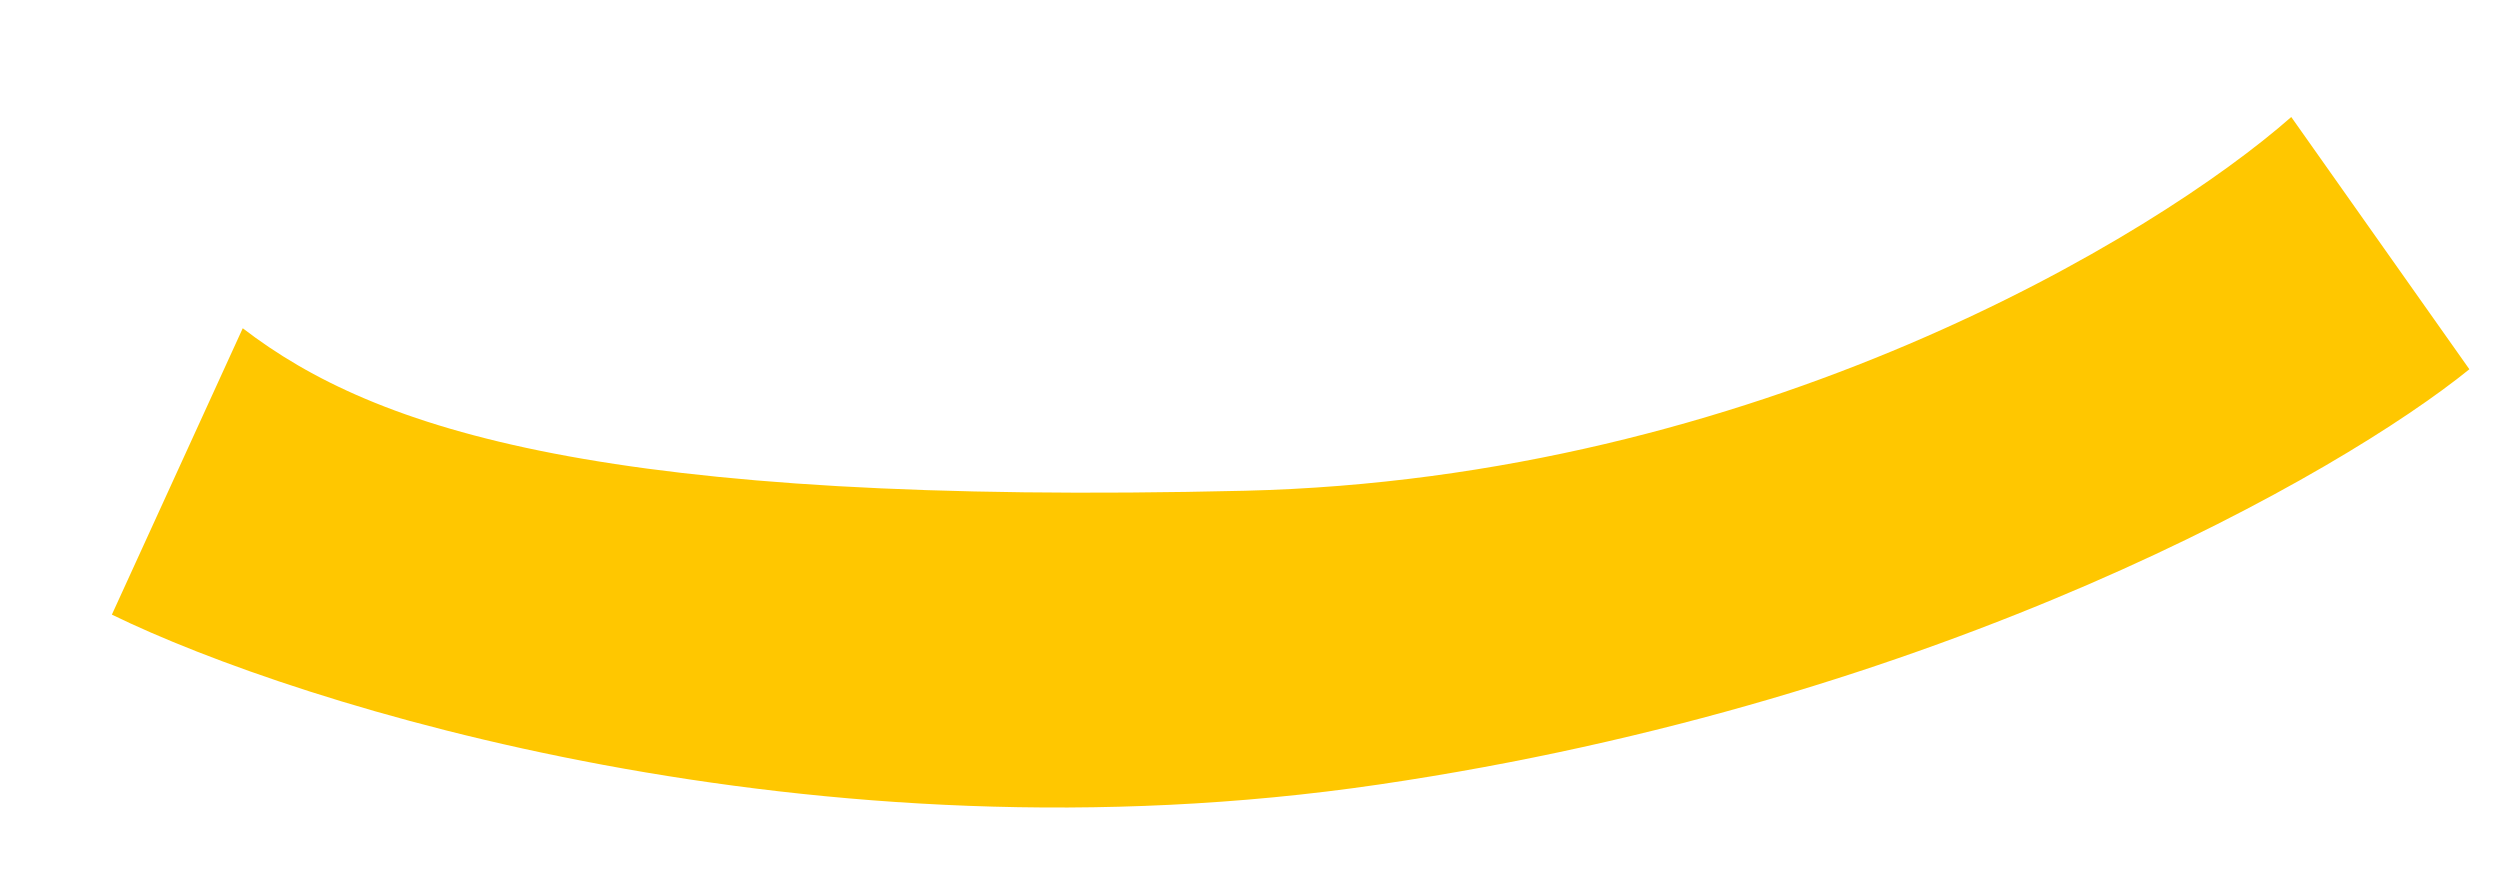 <svg width="20" height="7" viewBox="0 0 20 7" fill="none" xmlns="http://www.w3.org/2000/svg">
<path d="M0.895 4.917L1.942 2.626C3.007 3.445 4.848 4.047 9.959 3.926C14.049 3.828 17.244 1.892 18.33 0.936L19.755 2.954C18.73 3.784 15.552 5.611 11.032 6.276C6.512 6.941 2.391 5.647 0.895 4.917Z" fill="#FFC700"/>
</svg>
